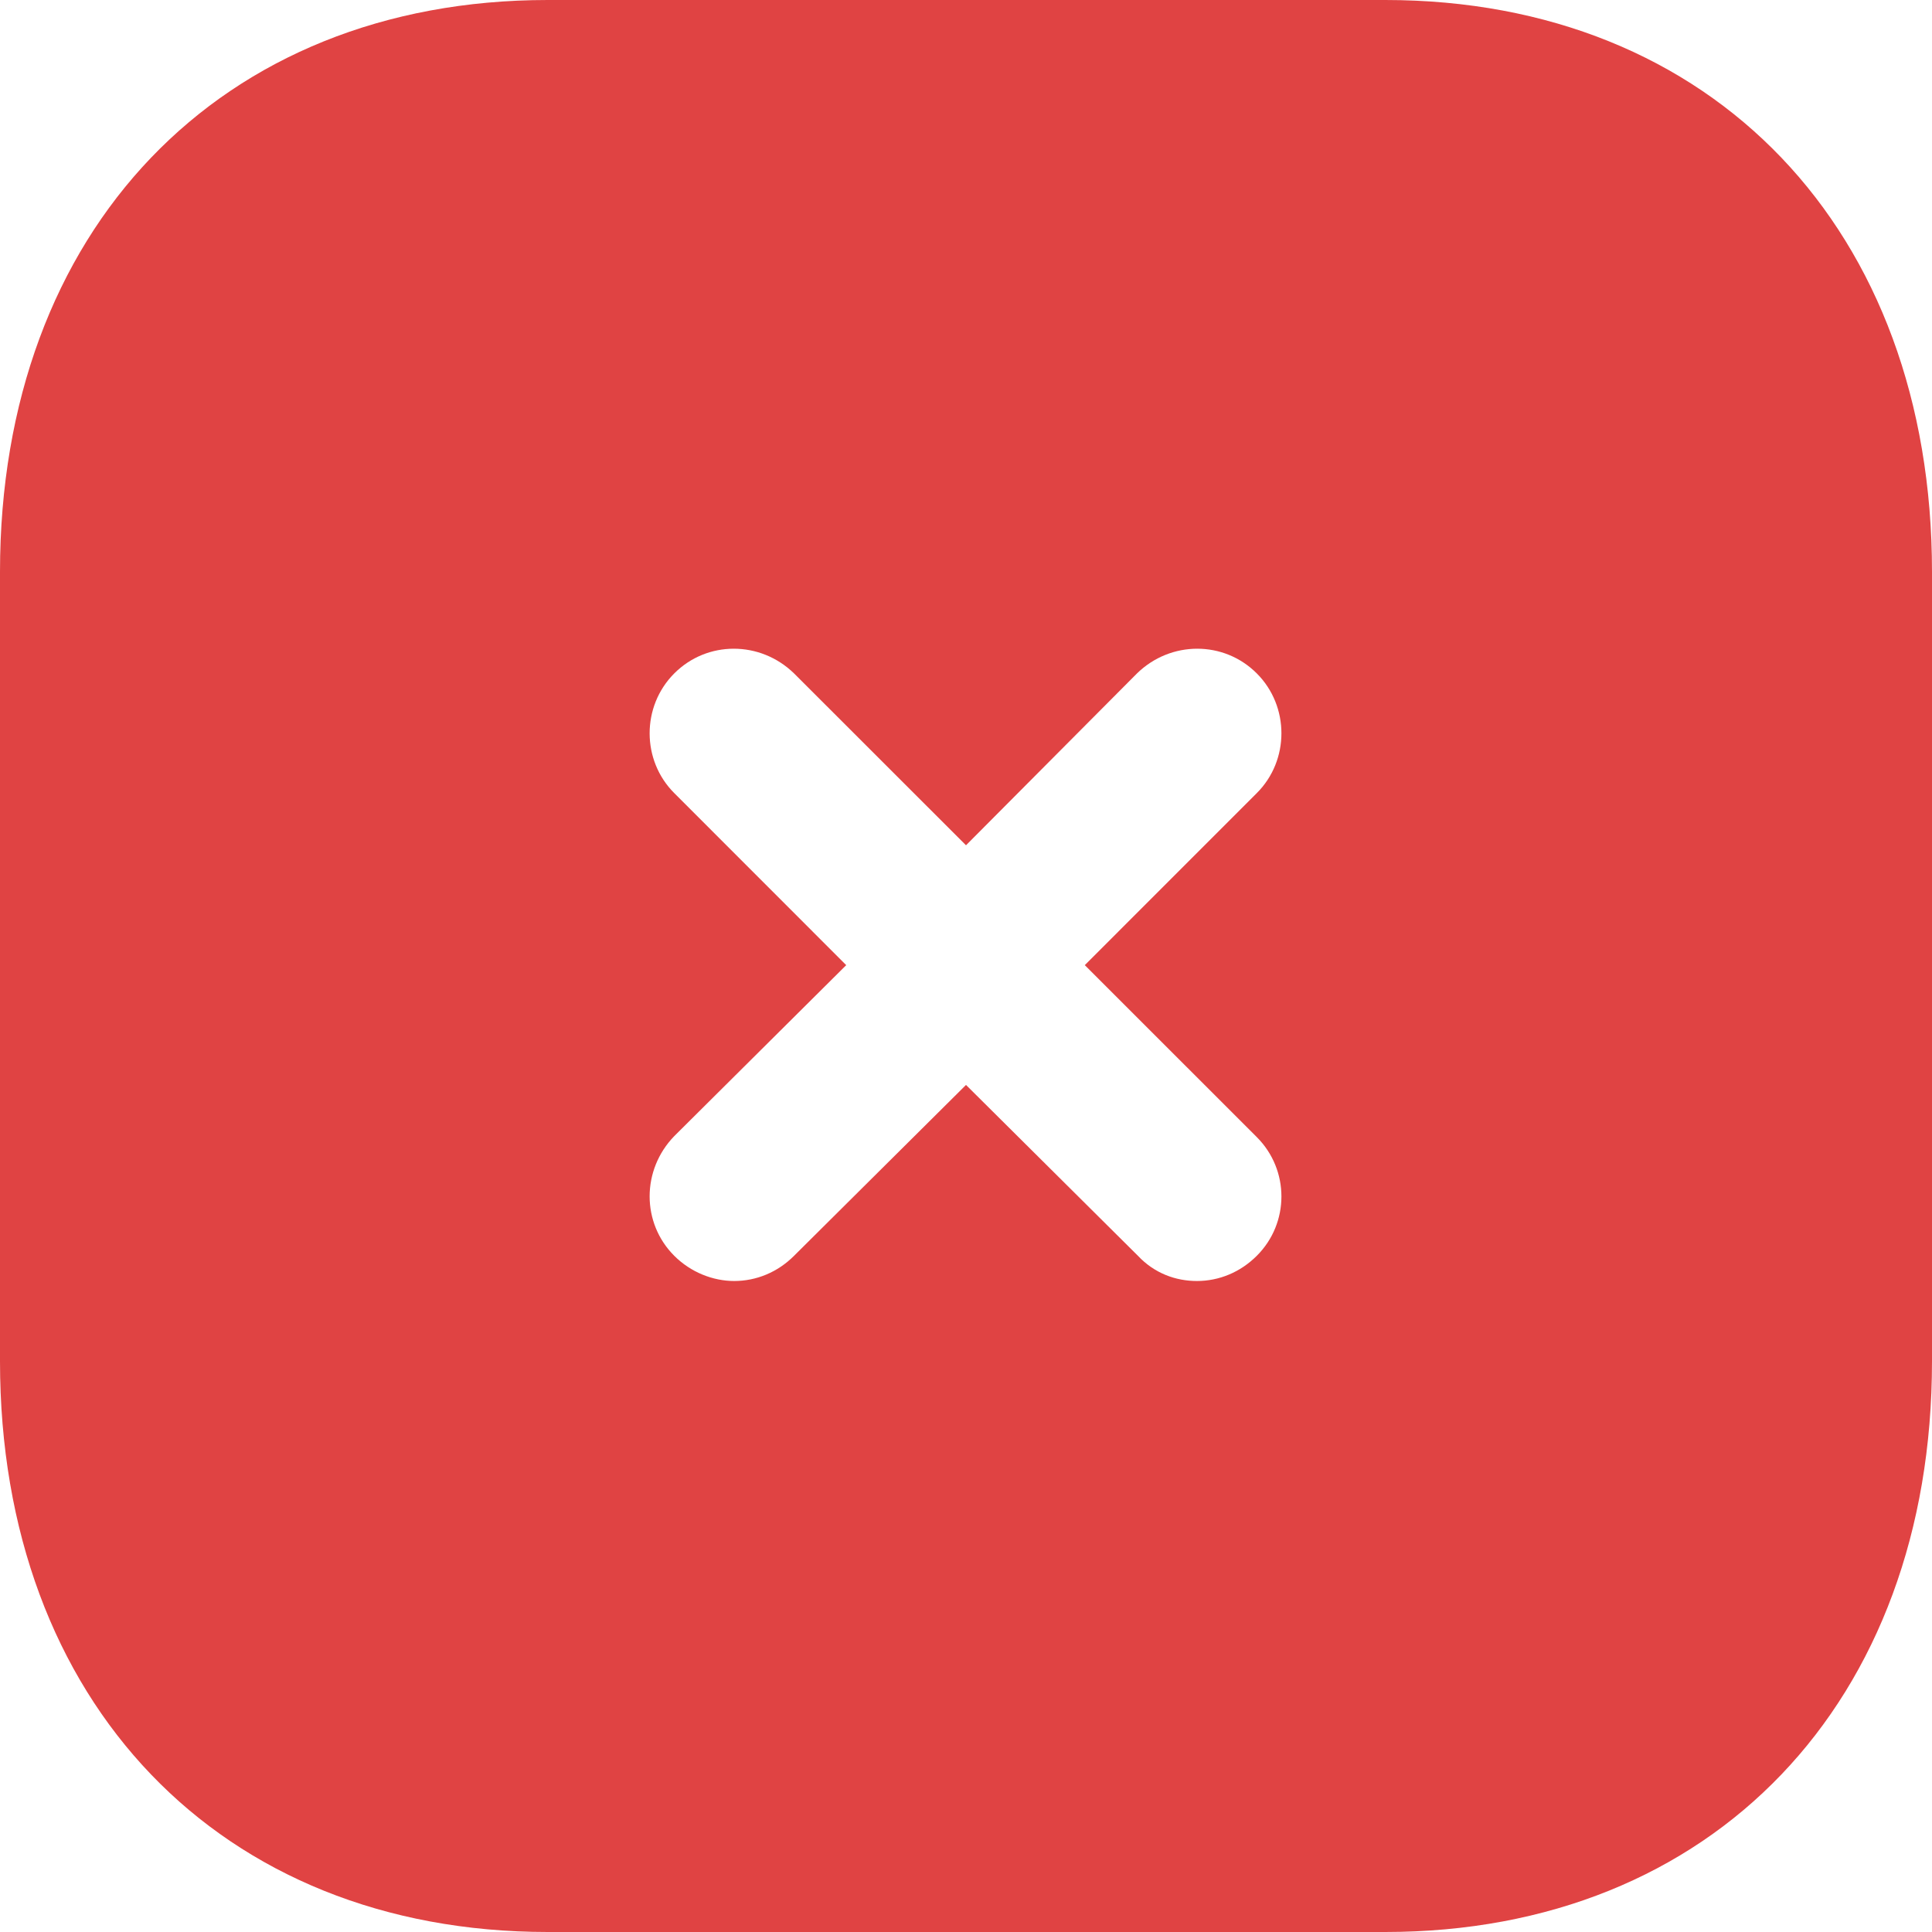 <svg width="45" height="45" viewBox="0 0 45 45" fill="none" xmlns="http://www.w3.org/2000/svg">
<path d="M32.265 0C39.892 0 45 5.355 45 13.32V31.705C45 39.647 39.892 45 32.265 45H12.758C5.13 45 0 39.647 0 31.705V13.32C0 5.355 5.13 0 12.758 0H32.265ZM29.273 15.685C28.508 14.918 27.27 14.918 26.483 15.685L22.5 19.688L18.495 15.685C17.707 14.918 16.47 14.918 15.705 15.685C14.94 16.45 14.94 17.71 15.705 18.473L19.71 22.48L15.705 26.462C14.94 27.25 14.94 28.487 15.705 29.25C16.087 29.633 16.605 29.837 17.1 29.837C17.617 29.837 18.113 29.633 18.495 29.25L22.5 25.27L26.505 29.25C26.887 29.657 27.383 29.837 27.878 29.837C28.395 29.837 28.89 29.633 29.273 29.25C30.038 28.487 30.038 27.25 29.273 26.485L25.267 22.48L29.273 18.473C30.038 17.71 30.038 16.45 29.273 15.685Z" fill="#E04343"/>
</svg>
